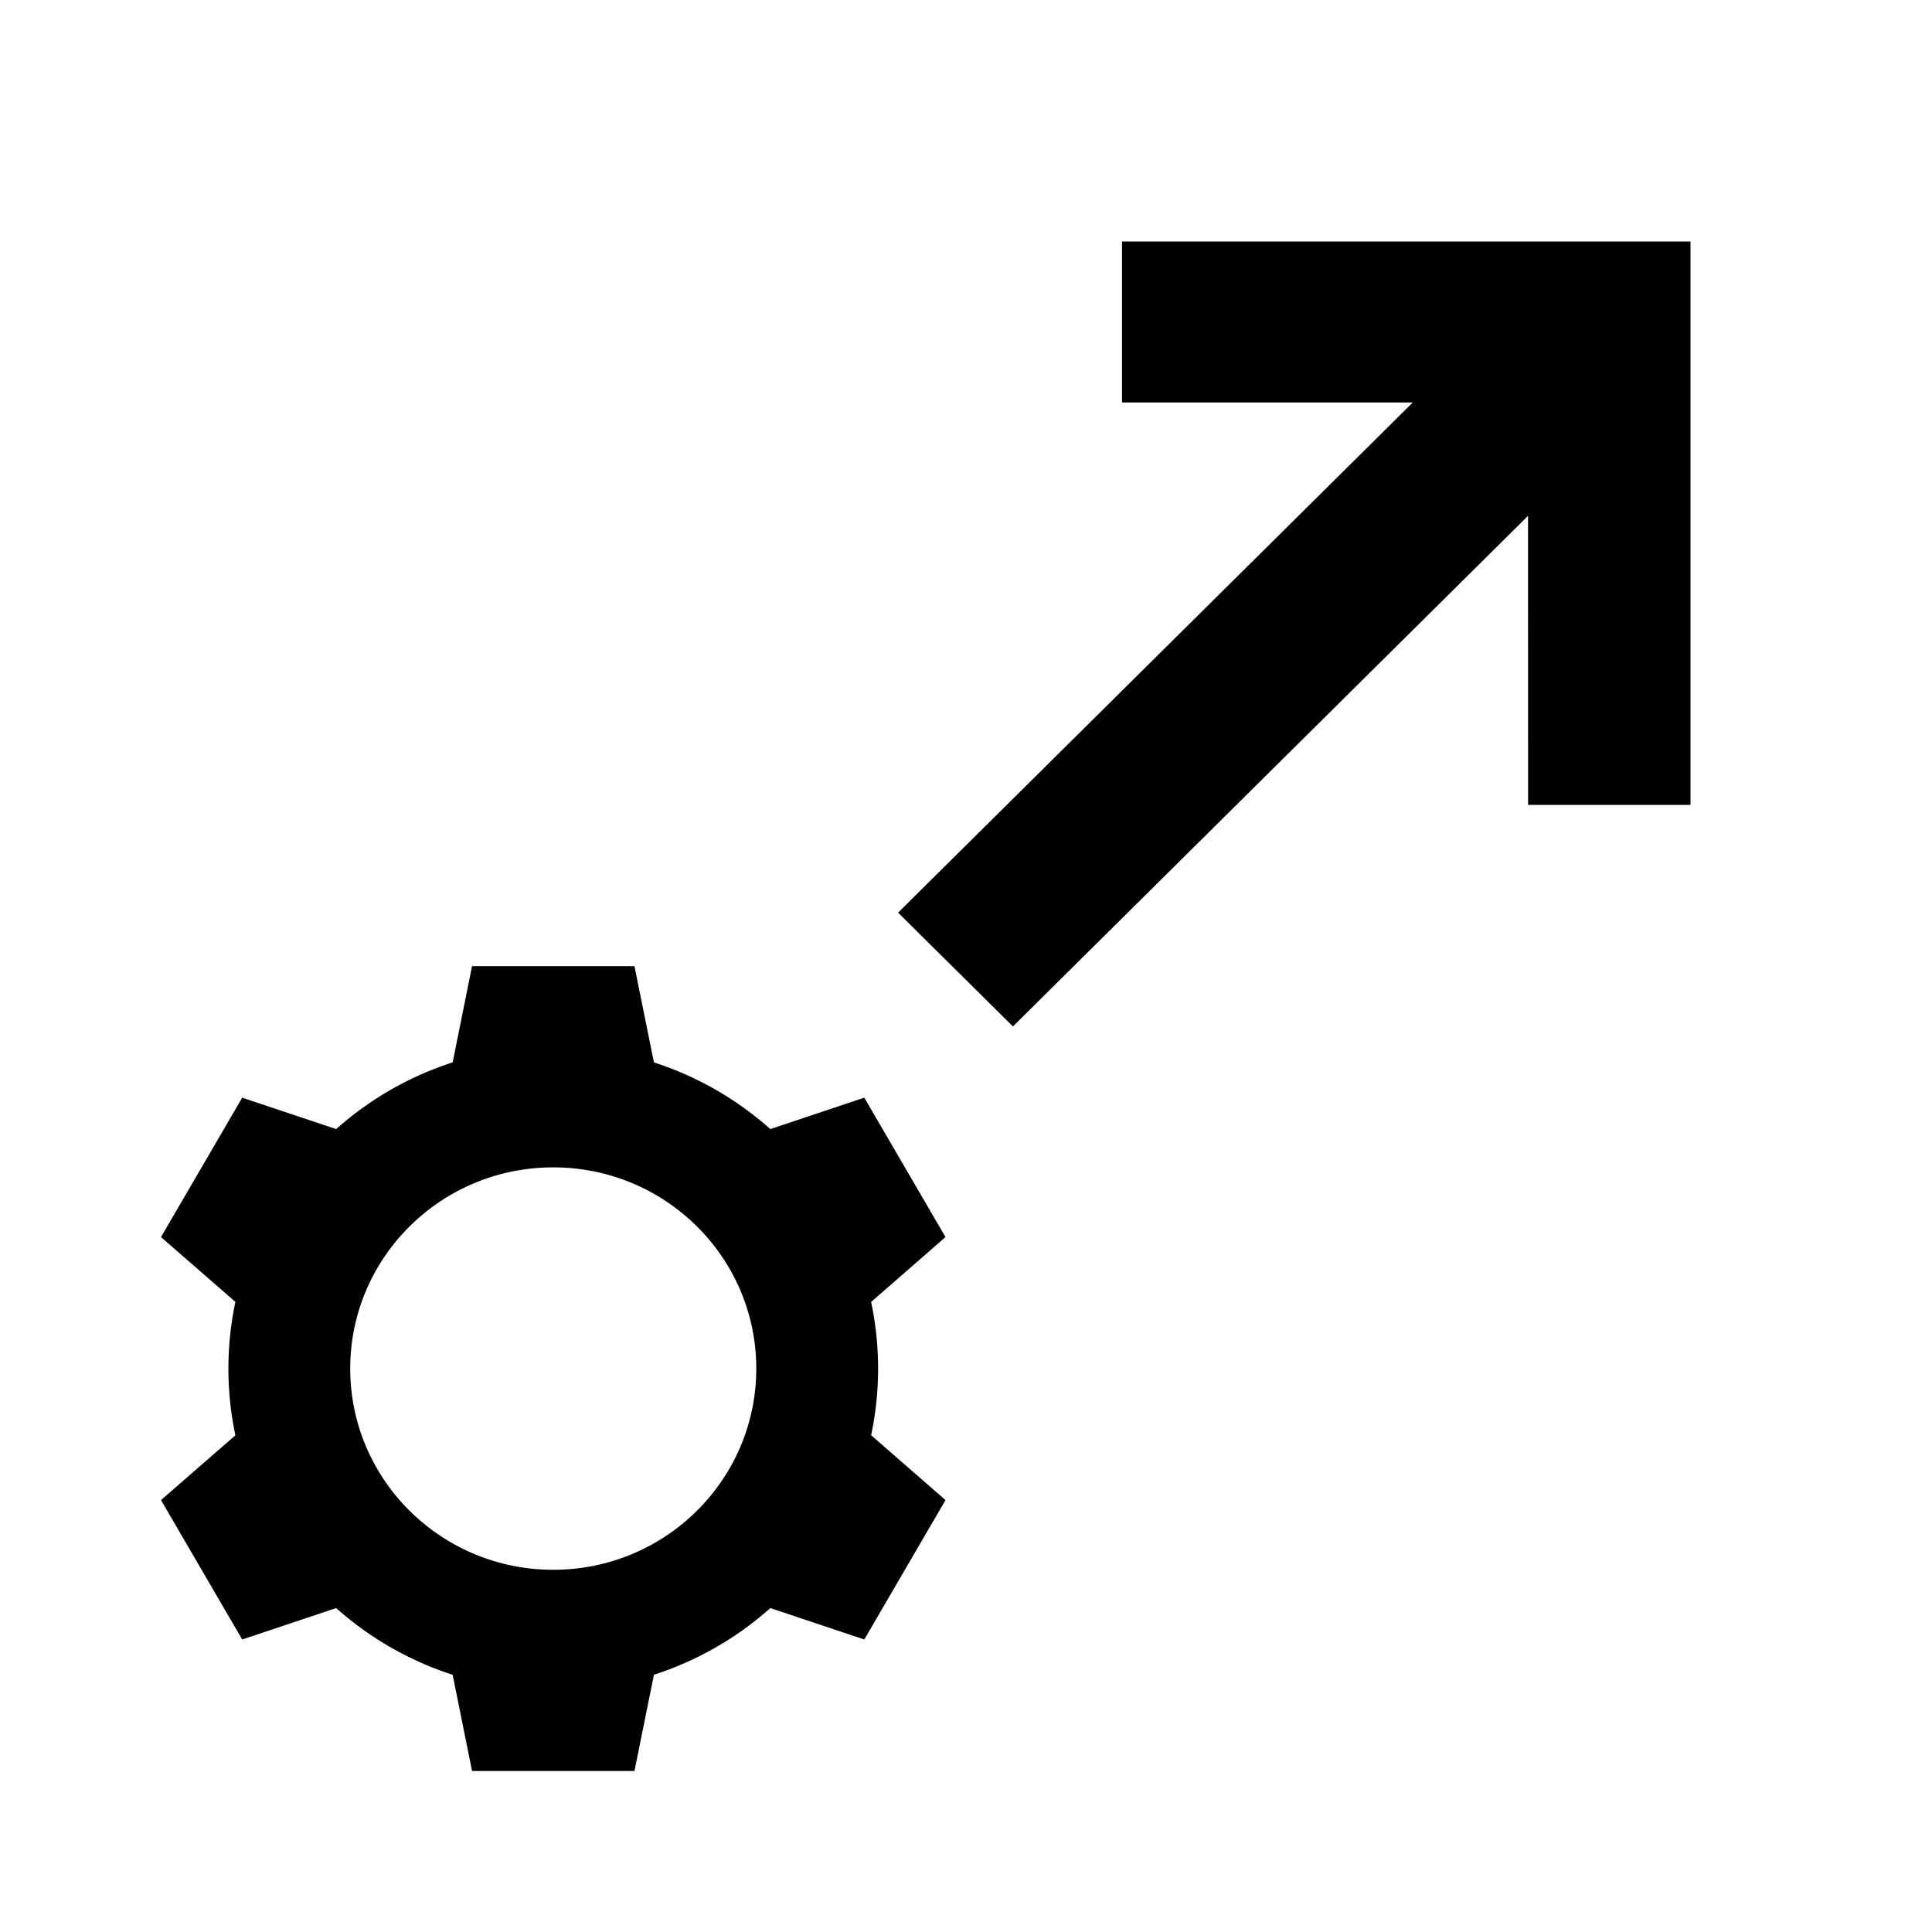 <svg xmlns="http://www.w3.org/2000/svg" width="3em" height="3em" viewBox="0 0 512 512"><path fill="currentColor" fill-rule="evenodd" d="m168.139 256.044l5.159 25.506a86.2 86.2 0 0 1 30.85 17.671l24.899-8.326l21.521 36.943l-19.711 17.195a85 85 0 0 1 1.846 17.656c0 6.053-.636 11.959-1.846 17.655l19.711 17.196l-21.521 36.942l-24.899-8.326a86.2 86.2 0 0 1-30.85 17.672l-5.159 25.505h-43.043l-5.137-25.498a86.2 86.2 0 0 1-30.871-17.679l-24.9 8.326l-21.521-36.942l19.715-17.174a85 85 0 0 1-1.85-17.677c0-6.061.638-11.974 1.85-17.677l-19.715-17.174l21.521-36.943l24.9 8.326a86.2 86.2 0 0 1 30.871-17.678l5.137-25.499zm-21.521 53.322c-29.715 0-53.804 23.874-53.804 53.323s24.089 53.322 53.804 53.322c29.714 0 53.803-23.873 53.803-53.322s-24.089-53.323-53.803-53.323M448 64v149.303h-43.043l-.014-76.593l-136.505 135.31l-30.436-30.164l136.402-135.198h-77.053V64z" clip-rule="evenodd"/></svg>